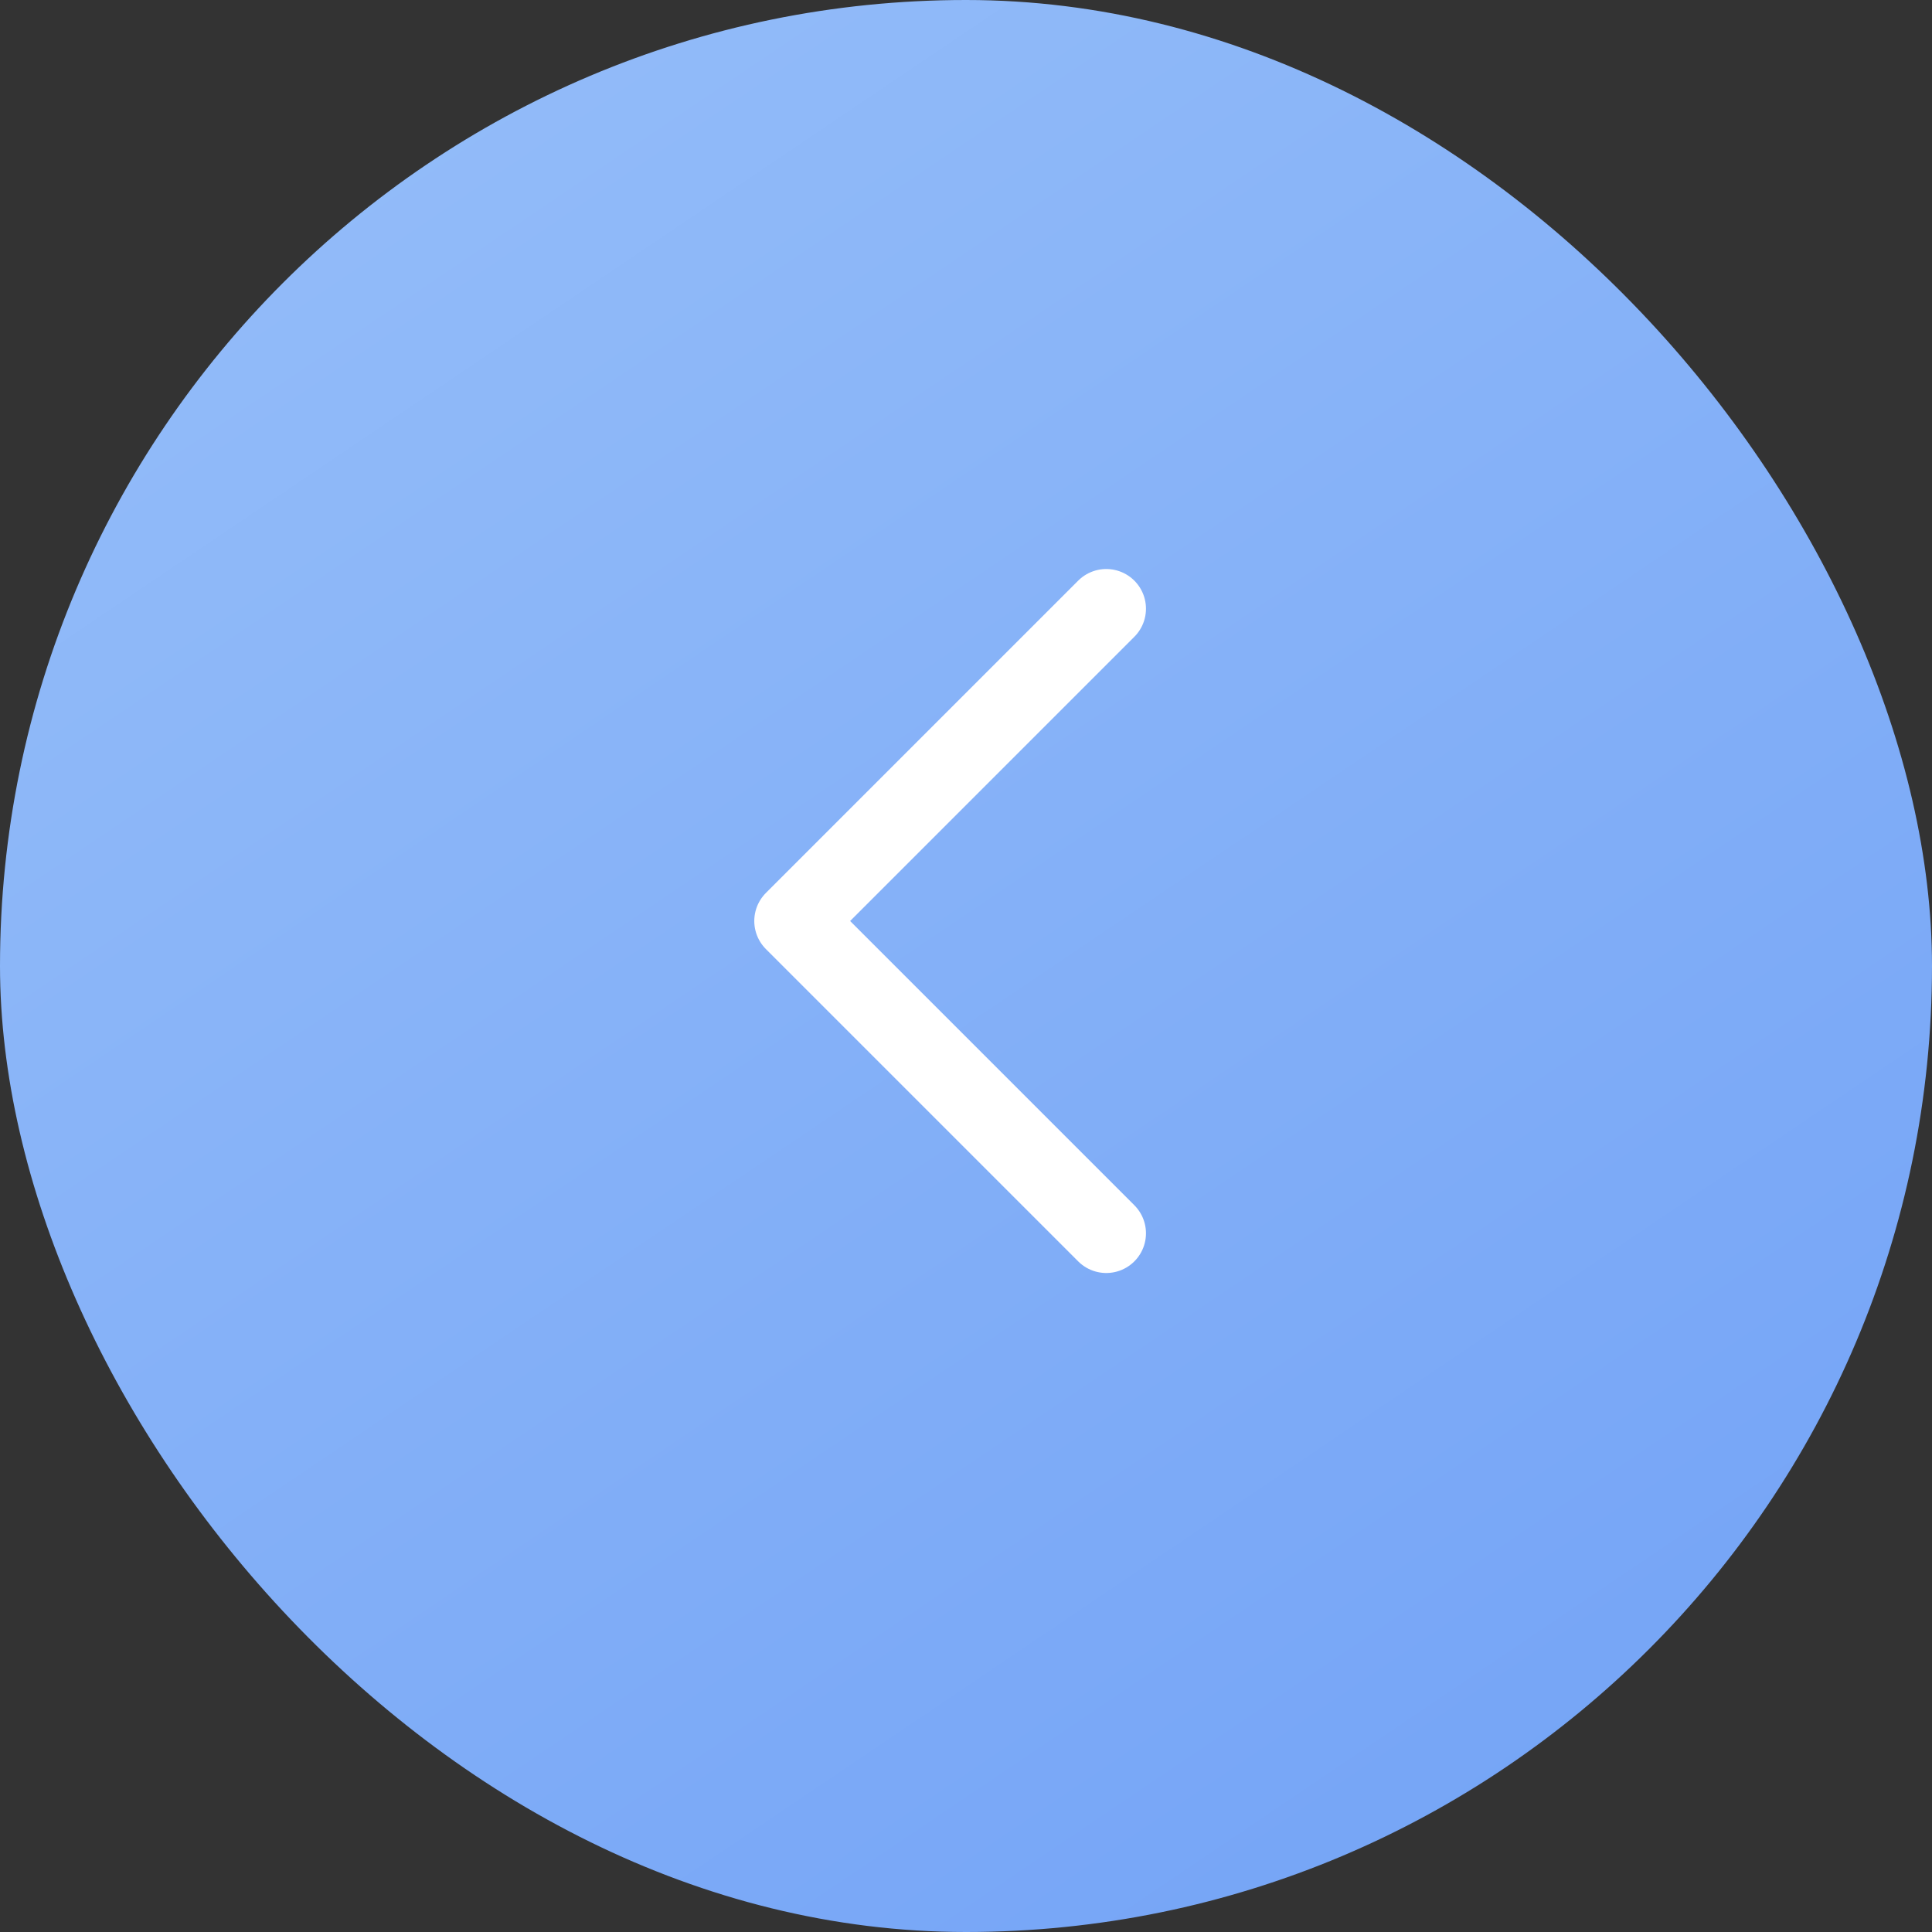<?xml version="1.0" encoding="UTF-8"?>
<svg width="73px" height="73px" viewBox="0 0 73 73" version="1.1" xmlns="http://www.w3.org/2000/svg" xmlns:xlink="http://www.w3.org/1999/xlink">
    <rect x="0" y="0" width="73" height="73" fill="#333333" stroke="none"/>
    <title>left</title>
    <defs>
        <linearGradient x1="-30.961%" y1="-70.761%" x2="87.22%" y2="104.366%" id="linearGradient-1">
            <stop stop-color="#ABCFFB" offset="0%"></stop>
            <stop stop-color="#72A2F6" offset="100%"></stop>
        </linearGradient>
    </defs>
    <g id="left" stroke="none" stroke-width="1" fill="none" fill-rule="evenodd">
        <g id="Group-5">
            <rect id="Rectangle" fill="url(#linearGradient-1)" x="0" y="0" width="73" height="73" rx="36.5"></rect>
            <polyline id="Path-2" stroke="#FFFFFF" stroke-width="3" stroke-linecap="round" stroke-linejoin="round" points="41.8 23 30 34.8 41.8 46.6"></polyline>
        </g>
    </g>
</svg>